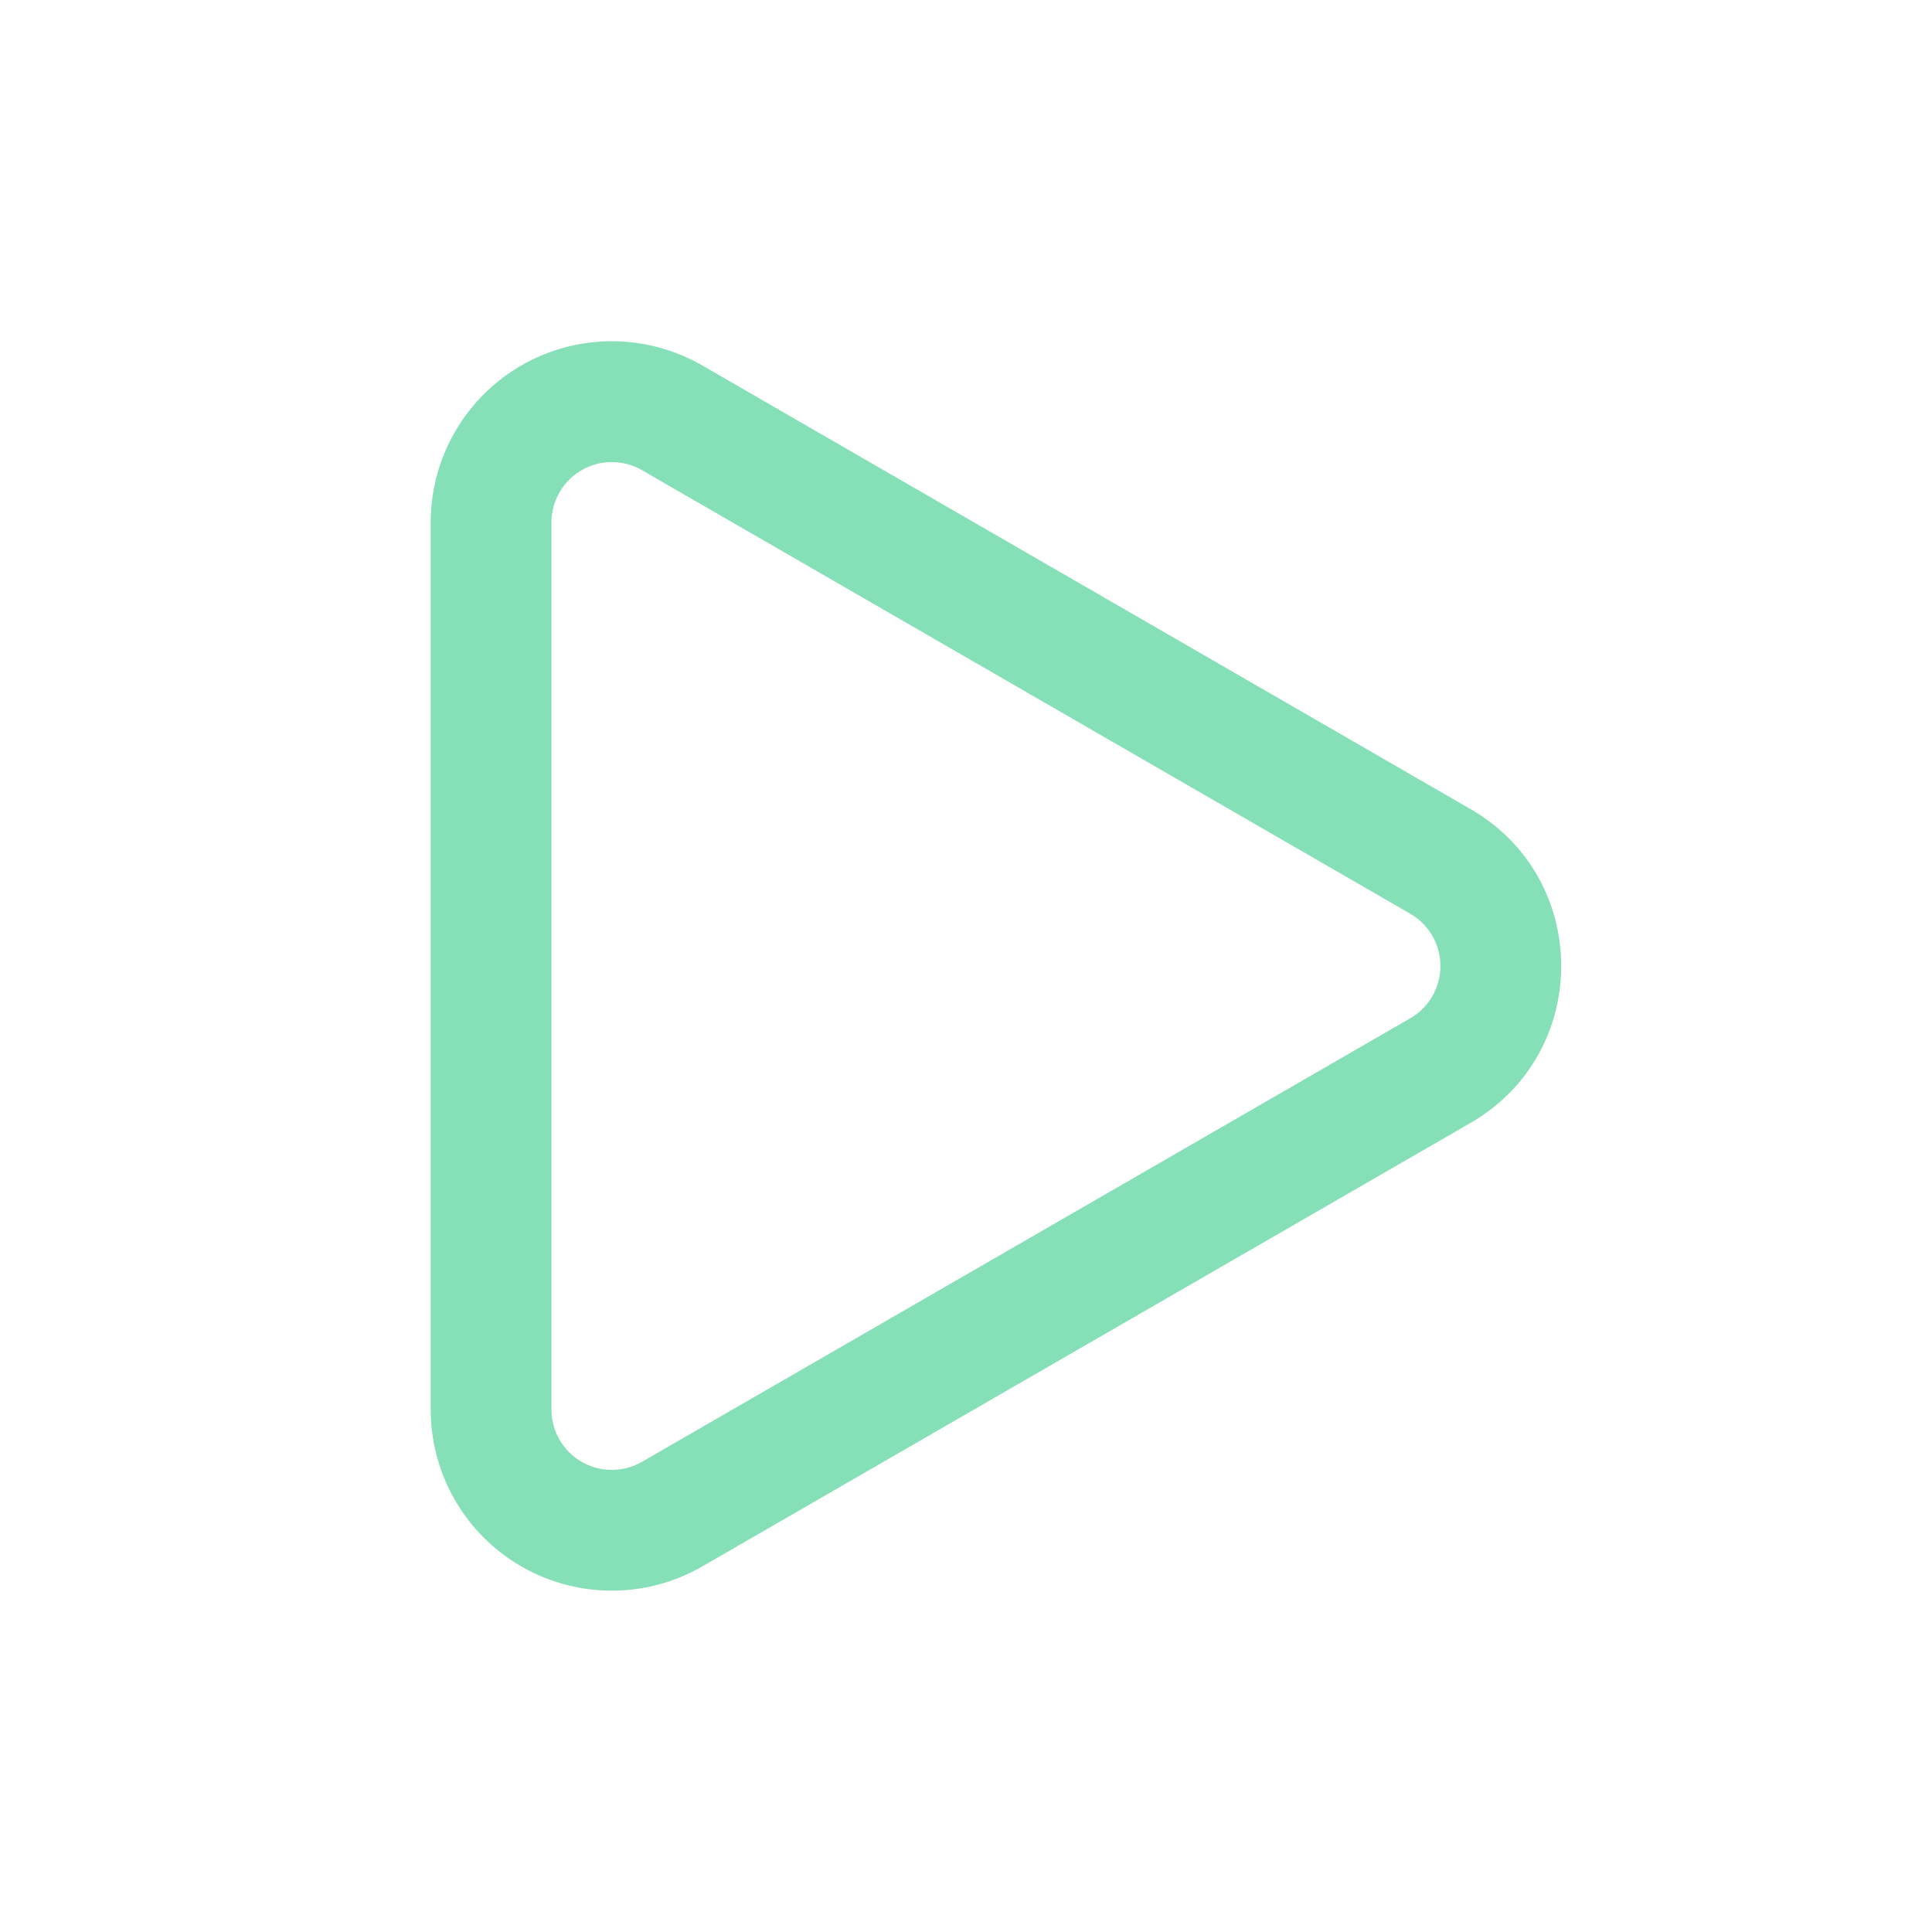 <svg xmlns="http://www.w3.org/2000/svg" width="16" height="16" fill="none">
  <path fill="#85E0B7" fill-rule="evenodd" d="M12.179 6.701c1 .577 1 2.02 0 2.598l-6.362 3.673a1.5 1.5 0 0 1-2.25-1.299V4.327a1.5 1.5 0 0 1 2.25-1.3l6.362 3.674Zm-.5 1.732a.5.5 0 0 0 0-.866L5.317 3.894a.5.5 0 0 0-.75.433v7.346a.5.5 0 0 0 .75.433l6.362-3.673Z" clip-rule="evenodd"/>
</svg>
